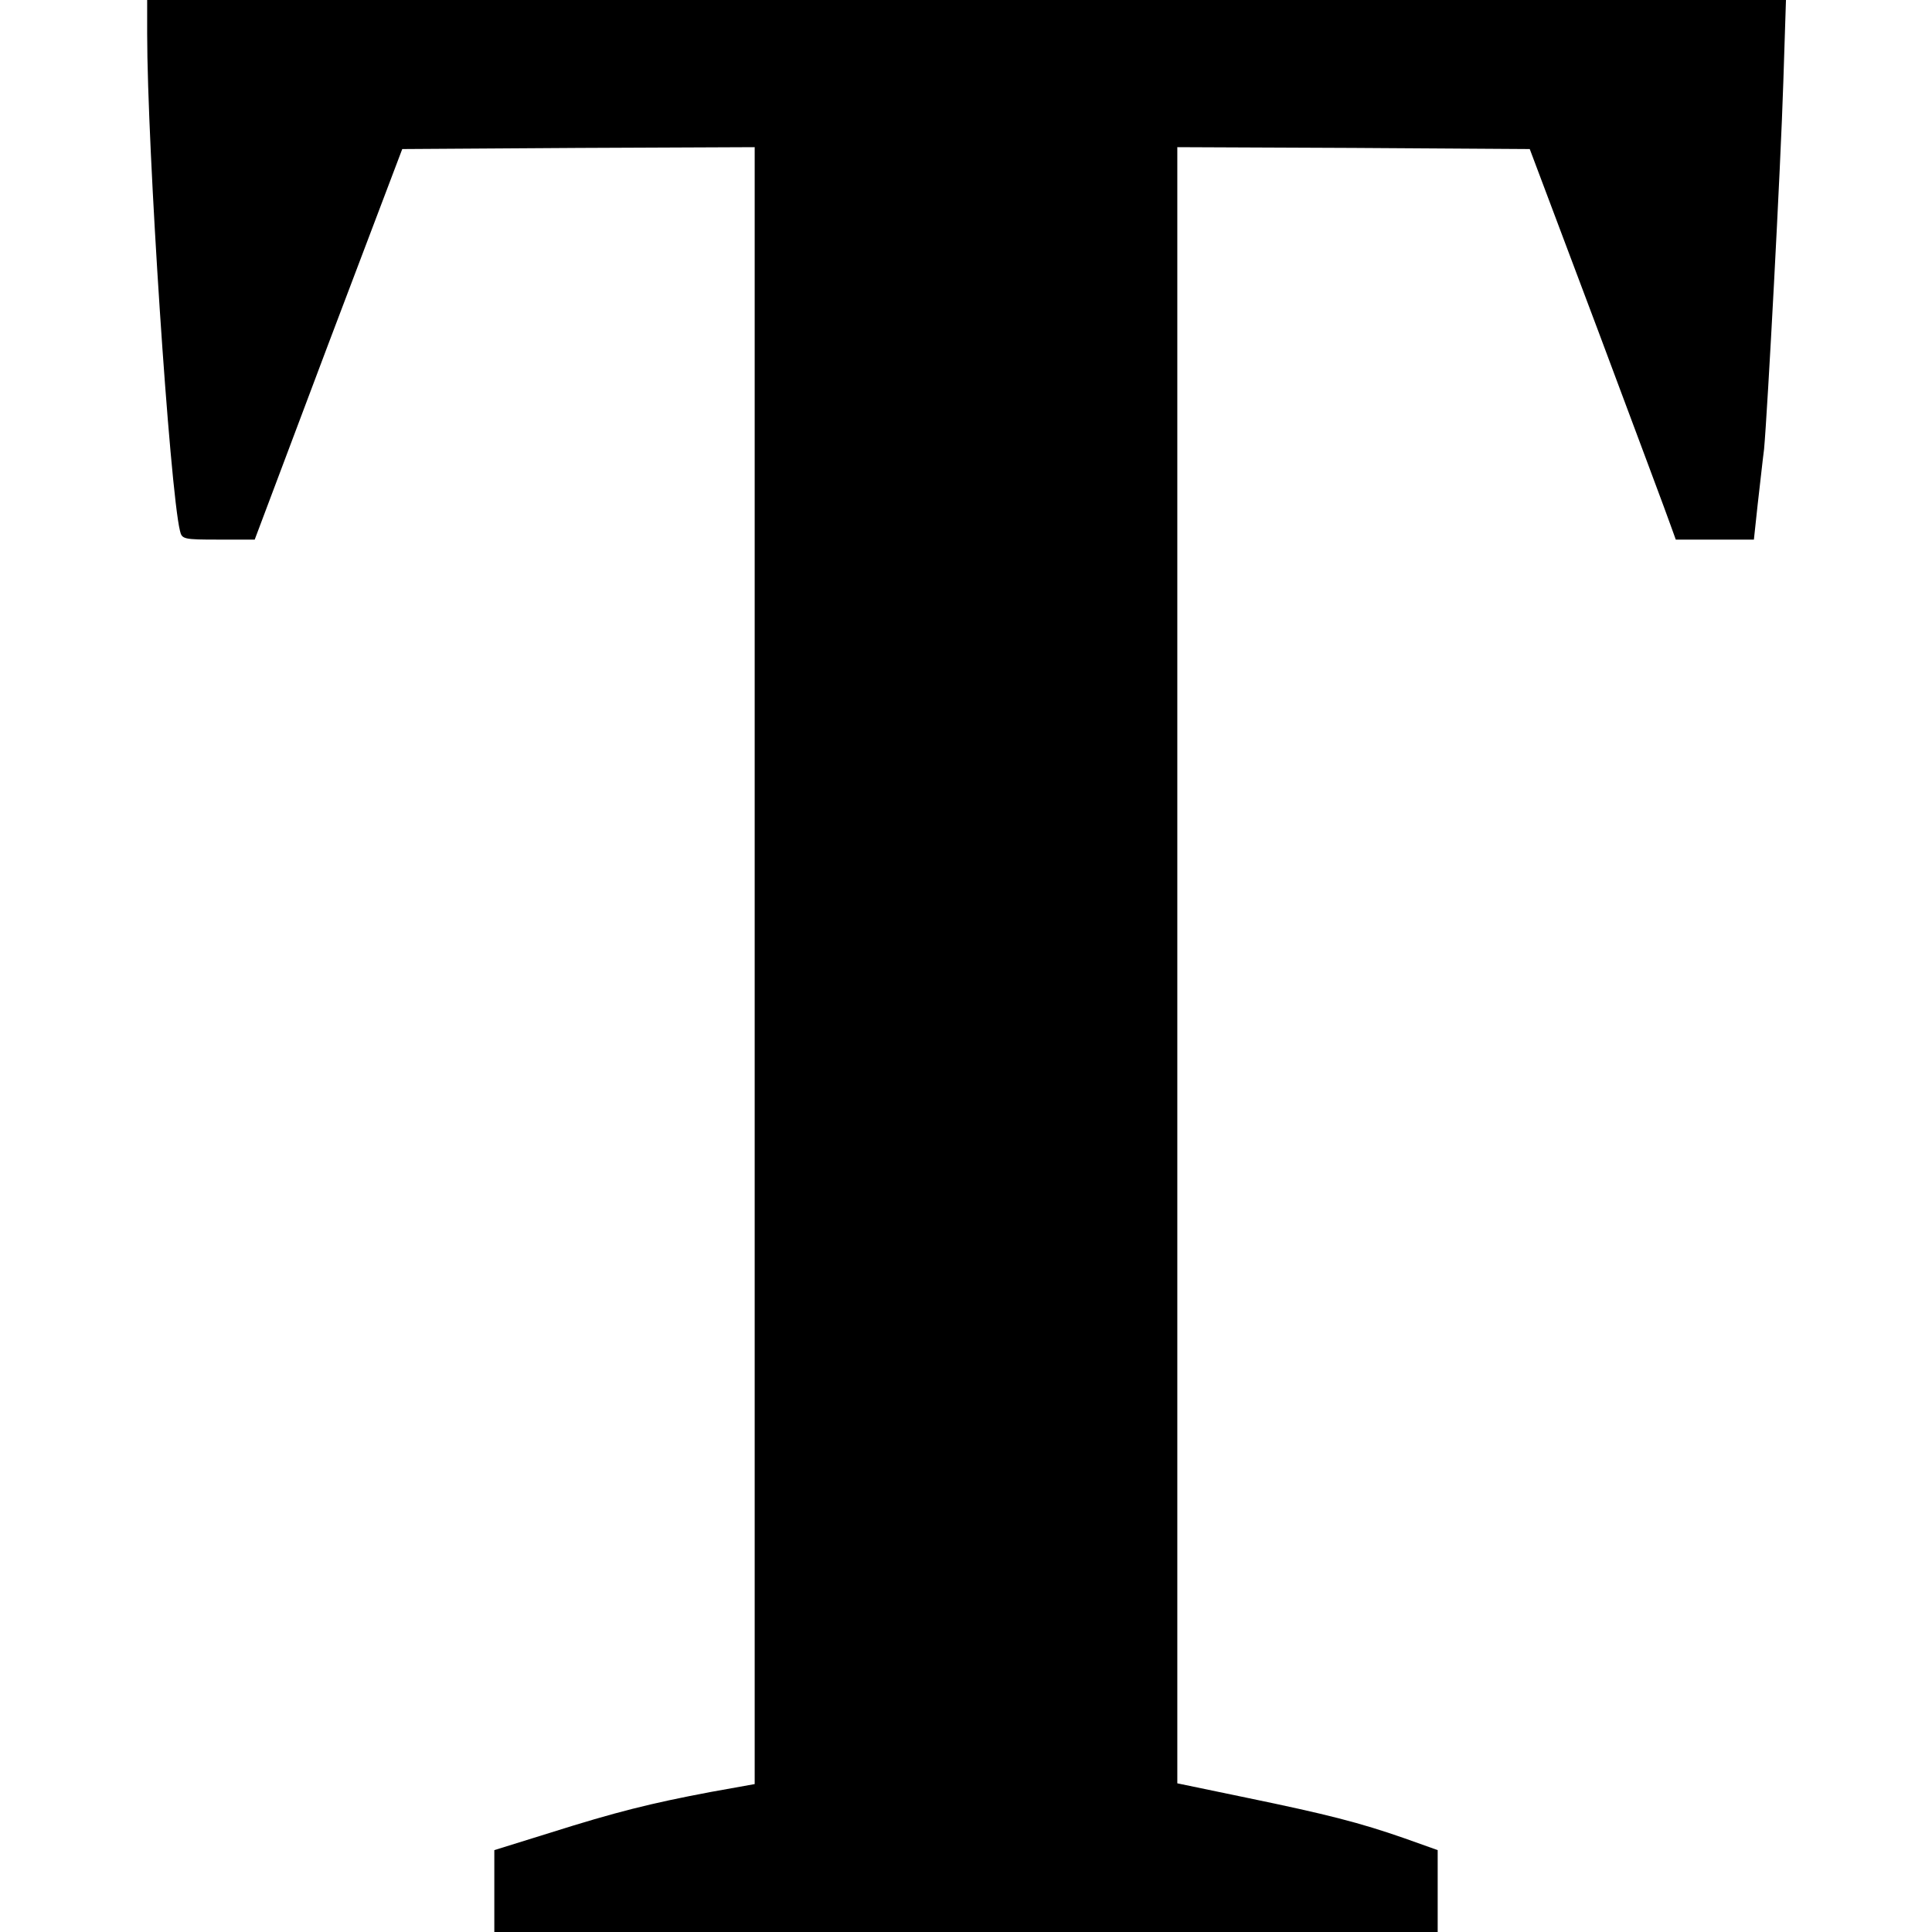 <?xml version="1.0" standalone="no"?>
<!DOCTYPE svg PUBLIC "-//W3C//DTD SVG 20010904//EN"
 "http://www.w3.org/TR/2001/REC-SVG-20010904/DTD/svg10.dtd">
<svg version="1.0" xmlns="http://www.w3.org/2000/svg"
 width="512pt" height="512pt" viewBox="0 0 512 512"
 preserveAspectRatio="xMidYMid meet">
<g transform="translate(0,512) scale(0.1,-0.1)"
fill="#000000" stroke="none">
<path d="M390 5031 c0 -302 60 -1209 87 -1318 5 -22 10 -23 102 -23 l96 0 195
518 196 517 467 3 467 2 0 -2169 0 -2169 -117 -21 c-159 -30 -251 -53 -425
-108 l-148 -46 0 -109 0 -108 1250 0 1250 0 0 109 0 108 -87 31 c-120 42 -207
64 -420 108 l-183 38 0 2168 0 2168 467 -2 467 -3 181 -481 c99 -265 186 -497
193 -518 l13 -36 103 0 104 0 10 93 c6 50 13 117 17 147 9 98 44 748 51 973
l7 217 -2171 0 -2172 0 0 -89z"/>
</g>
</svg>
